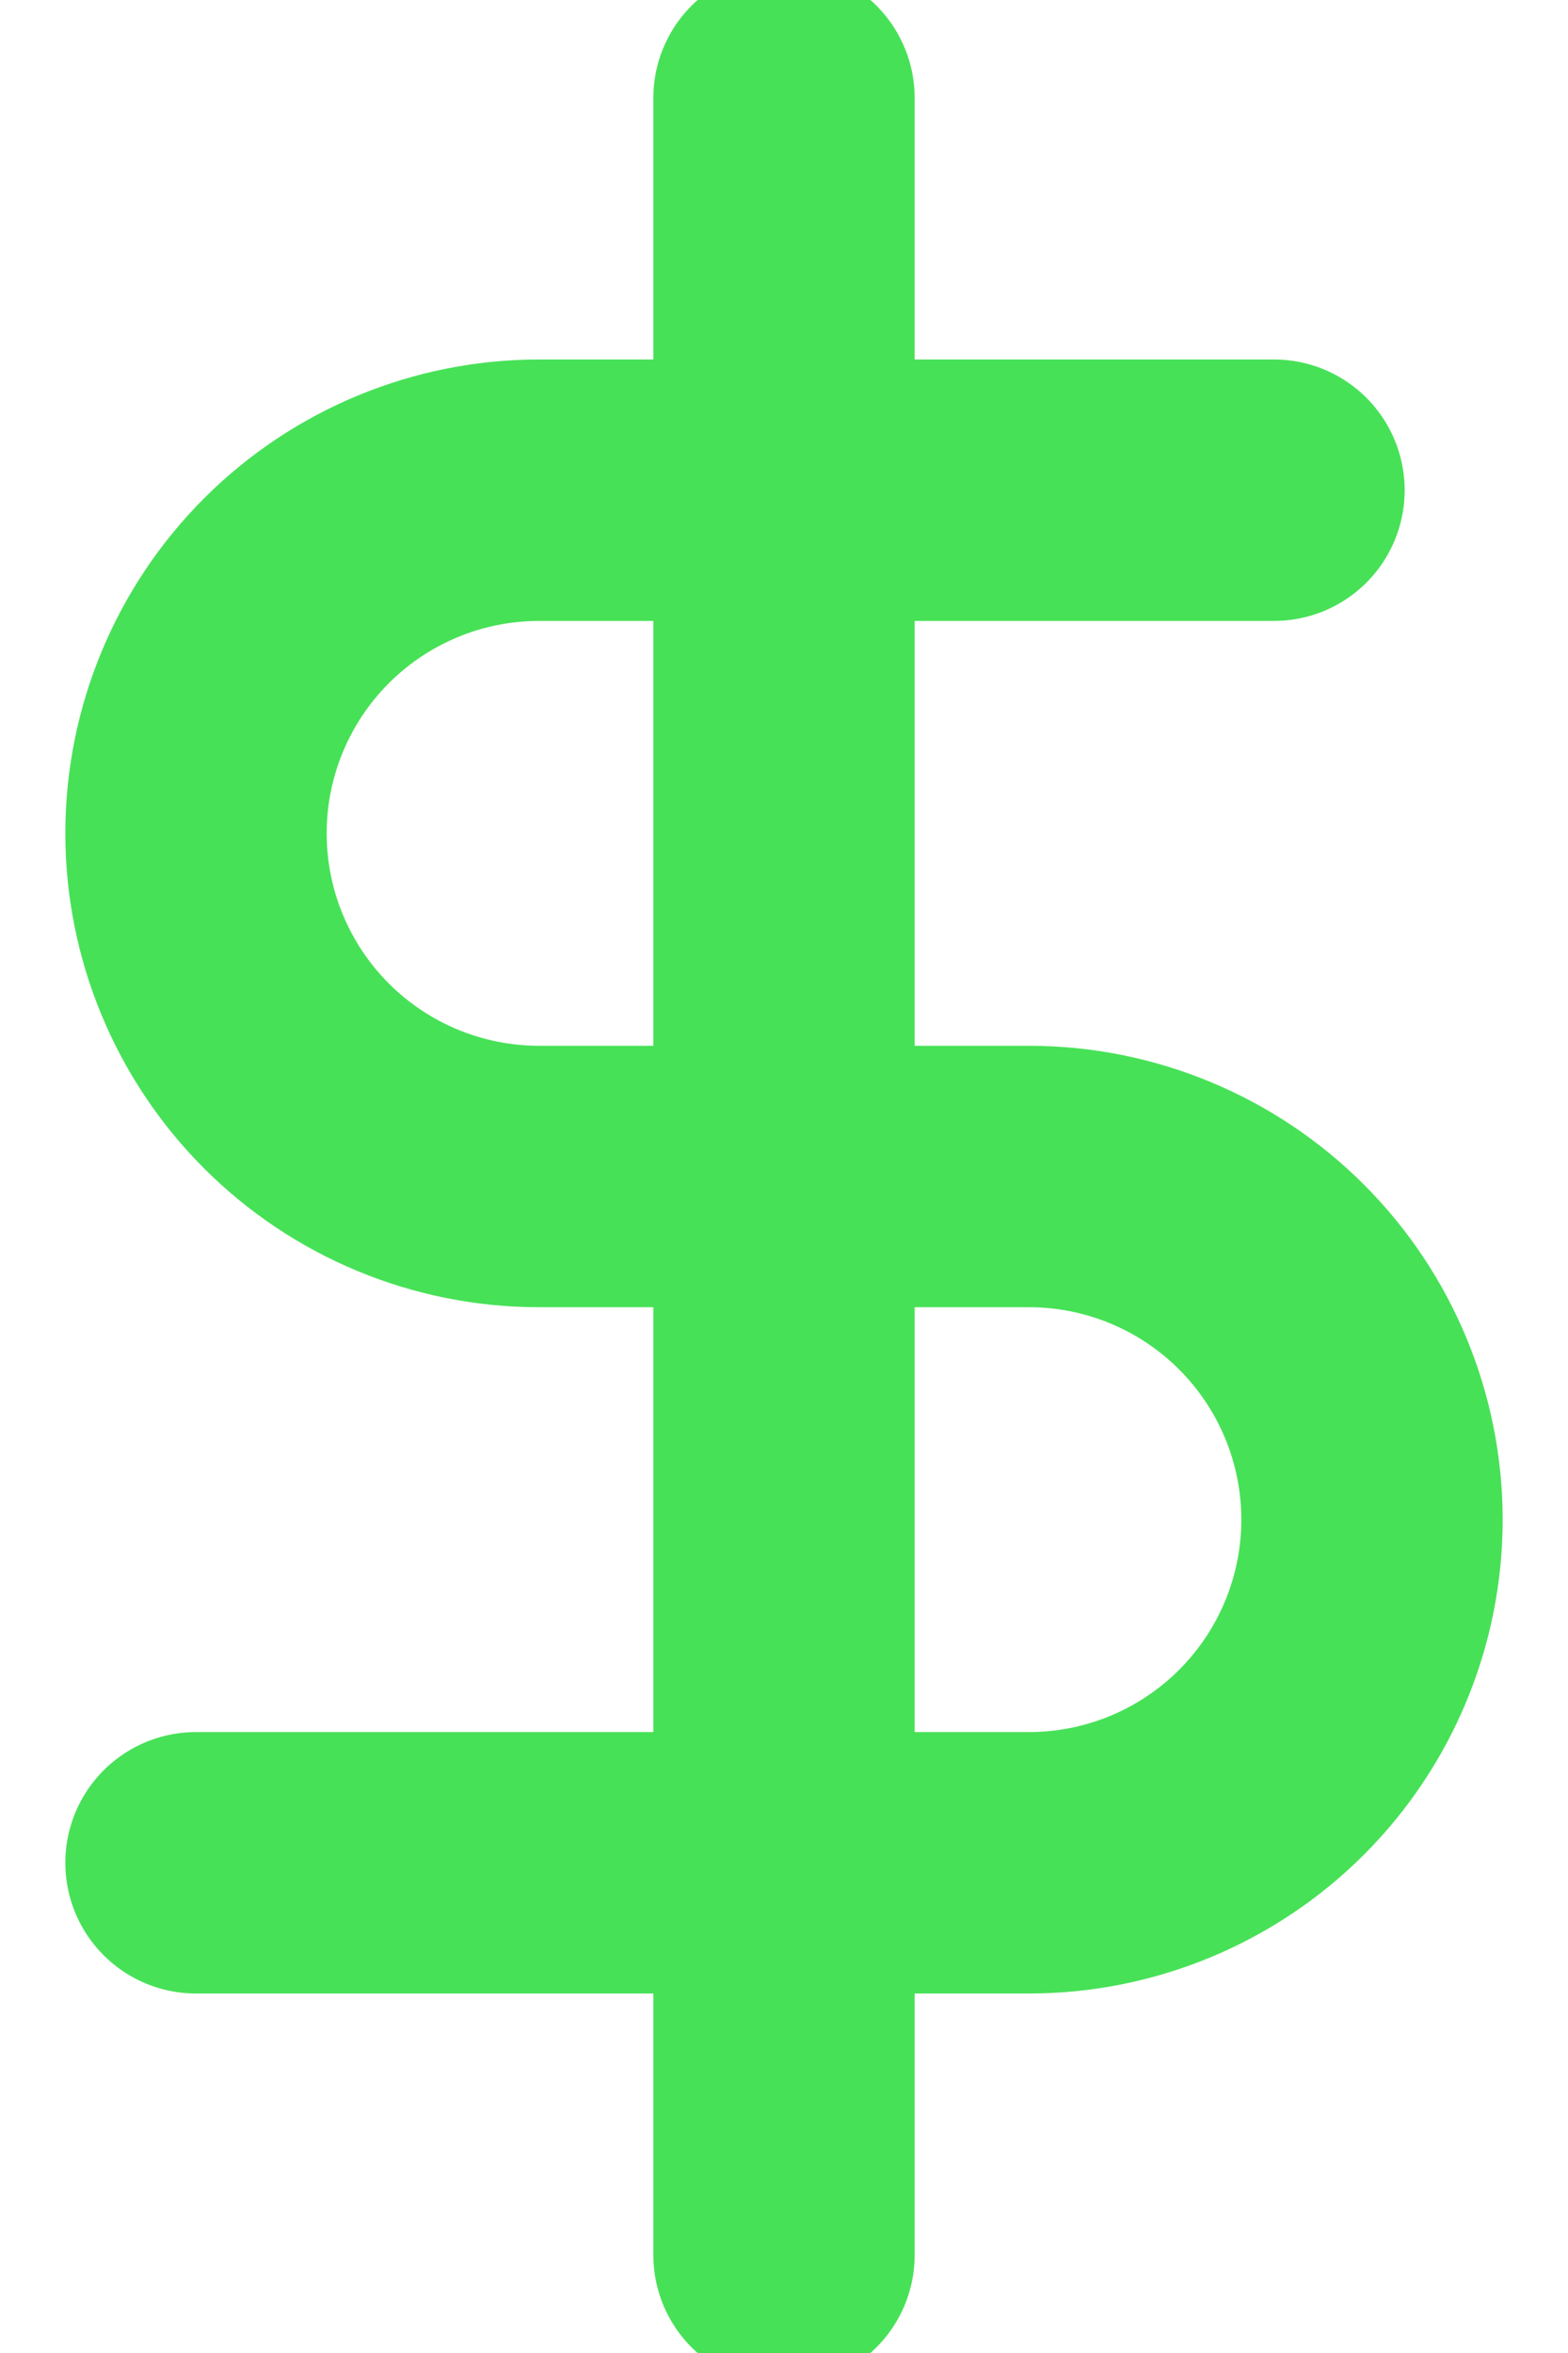 <svg width="12" height="18" viewBox="0 0 12 18" fill="none" xmlns="http://www.w3.org/2000/svg">
<path d="M6 0.75V17.25" stroke="#47E157" stroke-width="2" stroke-linecap="round" stroke-linejoin="round"/>
<path d="M9.75 3.75H4.125C3.429 3.75 2.761 4.027 2.269 4.519C1.777 5.011 1.5 5.679 1.5 6.375C1.5 7.071 1.777 7.739 2.269 8.231C2.761 8.723 3.429 9 4.125 9H7.875C8.571 9 9.239 9.277 9.731 9.769C10.223 10.261 10.5 10.929 10.5 11.625C10.5 12.321 10.223 12.989 9.731 13.481C9.239 13.973 8.571 14.25 7.875 14.25H1.5" stroke="#47E157" stroke-width="2" stroke-linecap="round" stroke-linejoin="round"/>
</svg>
